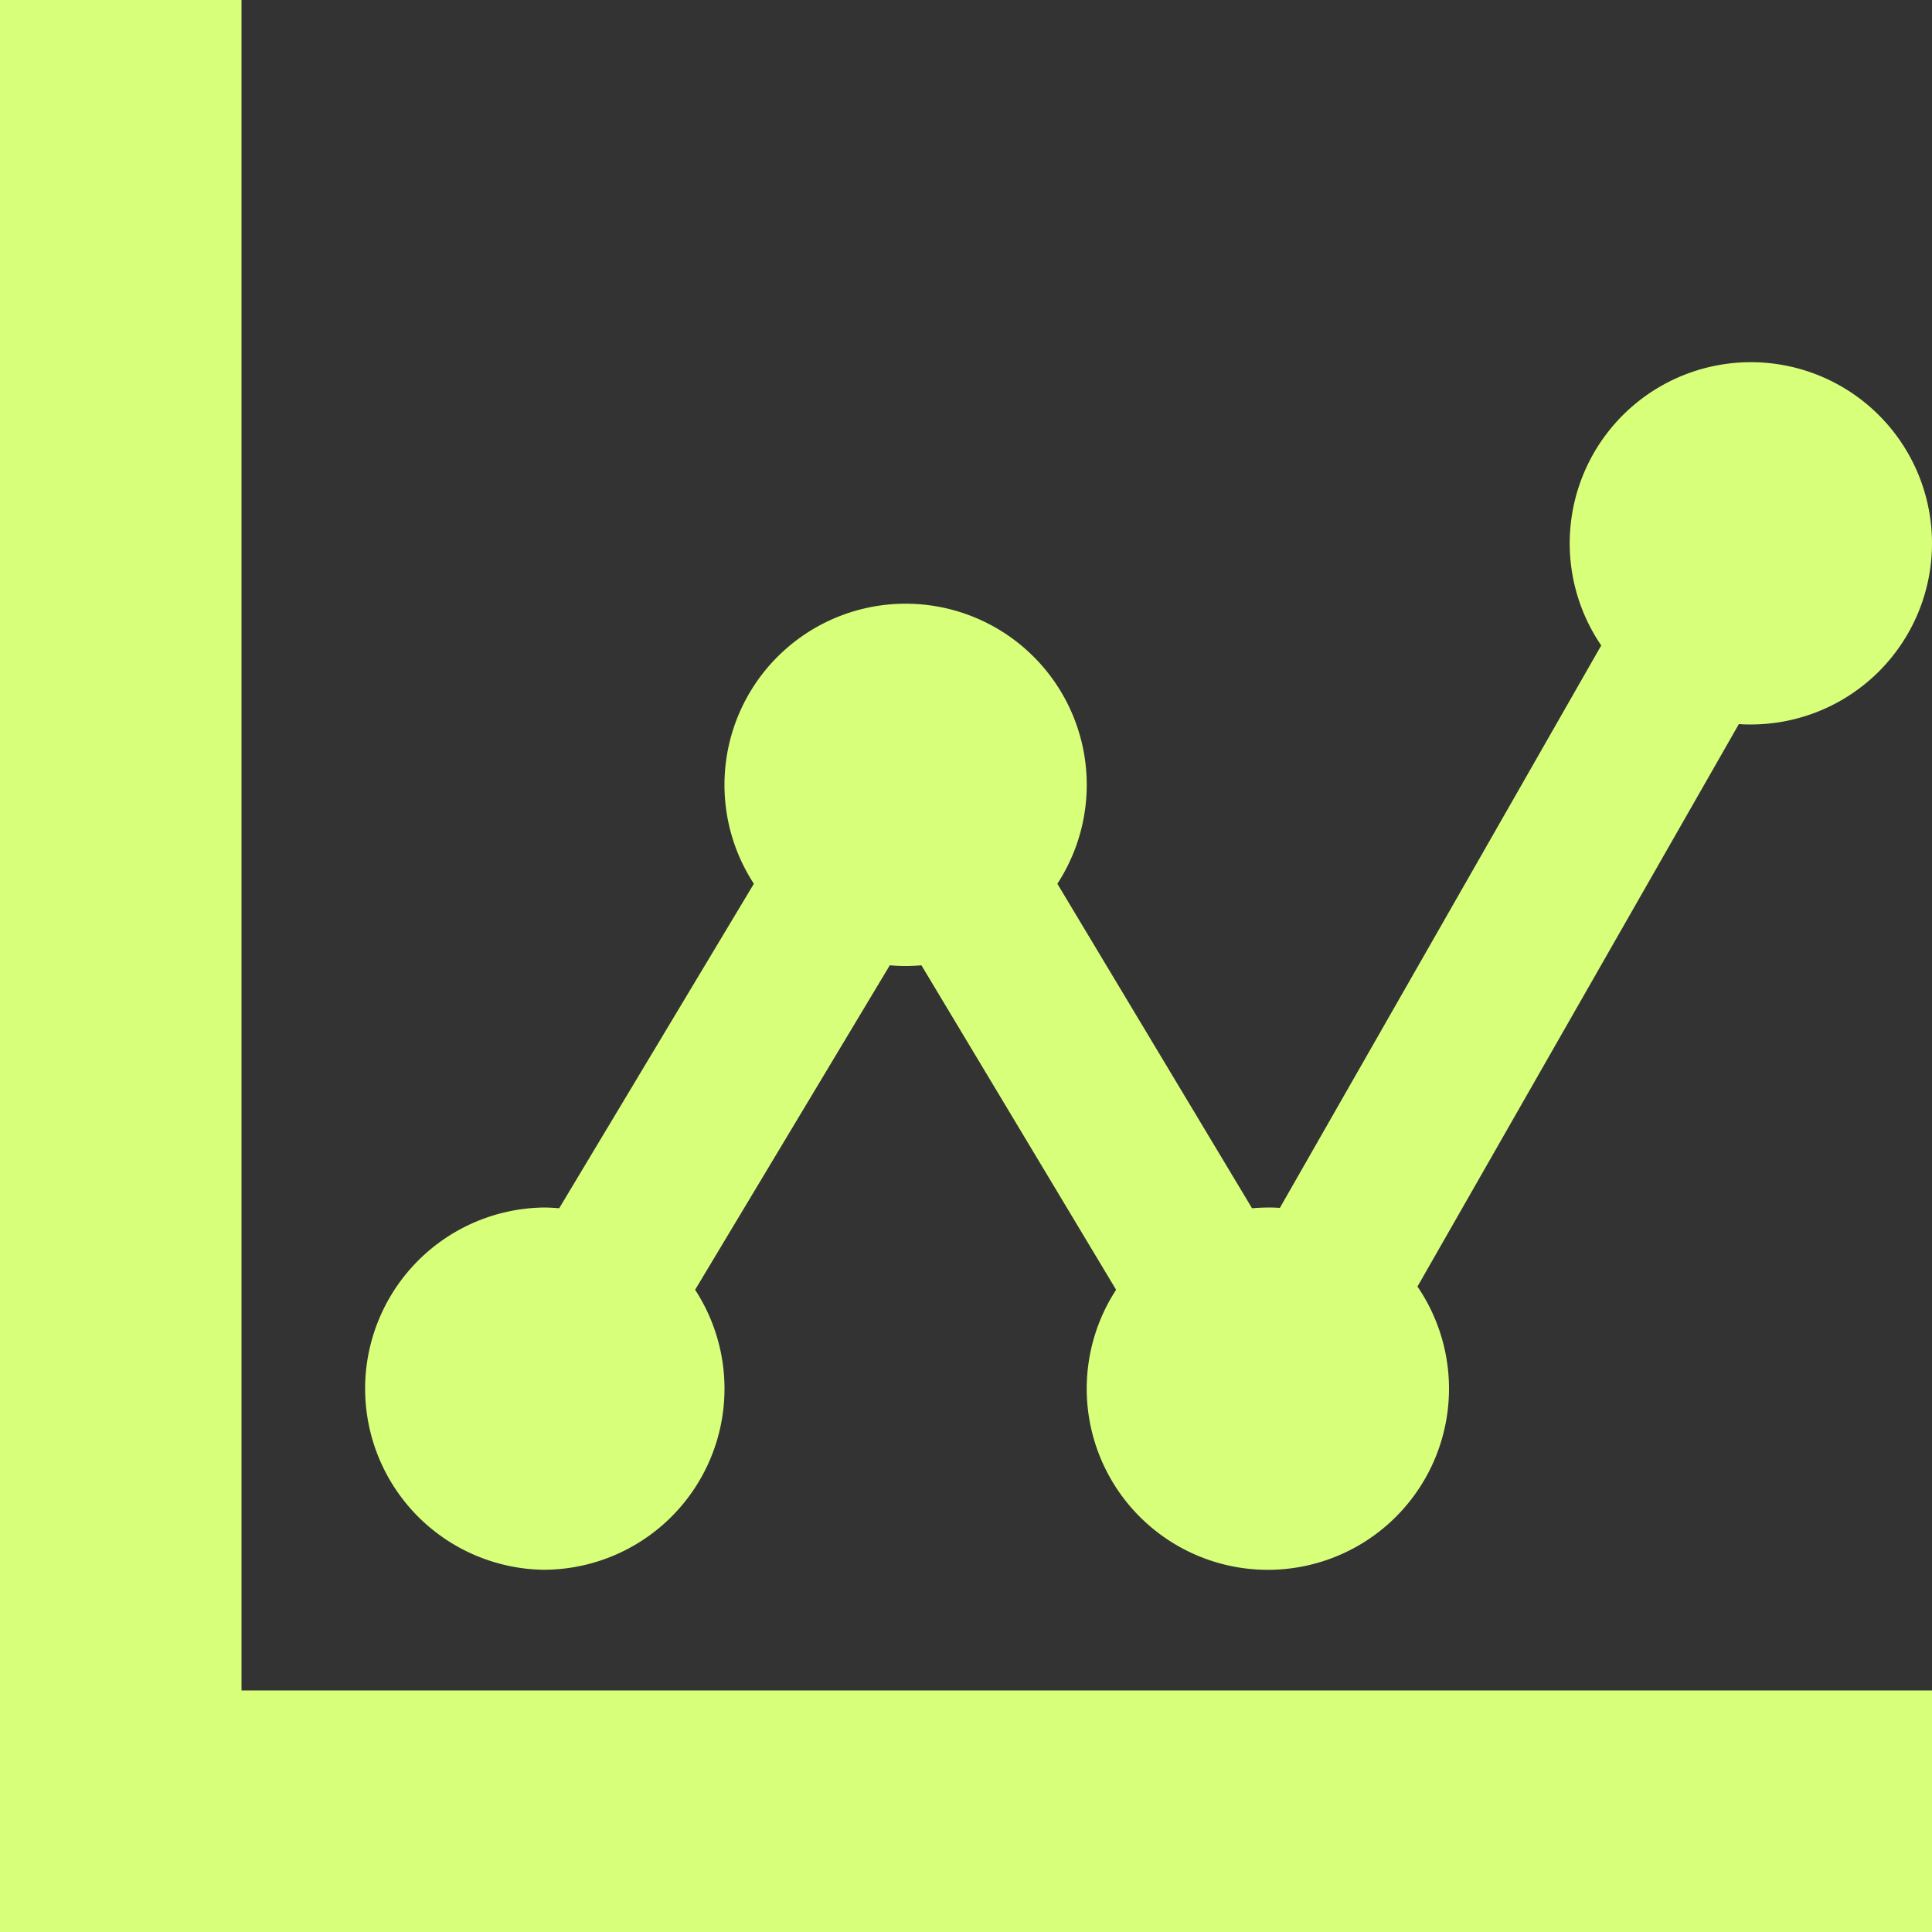 <svg id="Analytics_Button" data-name="Analytics Button" xmlns="http://www.w3.org/2000/svg" width="41.927" height="41.927" viewBox="0 0 41.927 41.927">
  <rect x="0" y="0" width="41.927" height="41.927" fill="#333333" stroke="none"/>
  <path id="Icon_metro-chart-dots" data-name="Icon metro-chart-dots" d="M7.812,38.614H44.5v5.241H2.571V1.928H7.812Zm6.551-2.62a3.931,3.931,0,0,1,0-7.861c.116,0,.23.006.343.016l4.225-7.042a3.931,3.931,0,1,1,6.586,0l4.225,7.042q.171-.015.343-.016c.087,0,.174,0,.26.009l6.975-12.207a3.931,3.931,0,1,1,3.247,1.715c-.088,0-.174,0-.26-.009L33.332,29.848a3.931,3.931,0,1,1-6.54.07l-4.225-7.042c-.113.01-.228.016-.343.016s-.23-.006-.343-.016l-4.225,7.042a3.93,3.93,0,0,1-3.293,6.076Z" transform="translate(-2.571 -1.928)" fill="#d8ff7a"/>
</svg>
